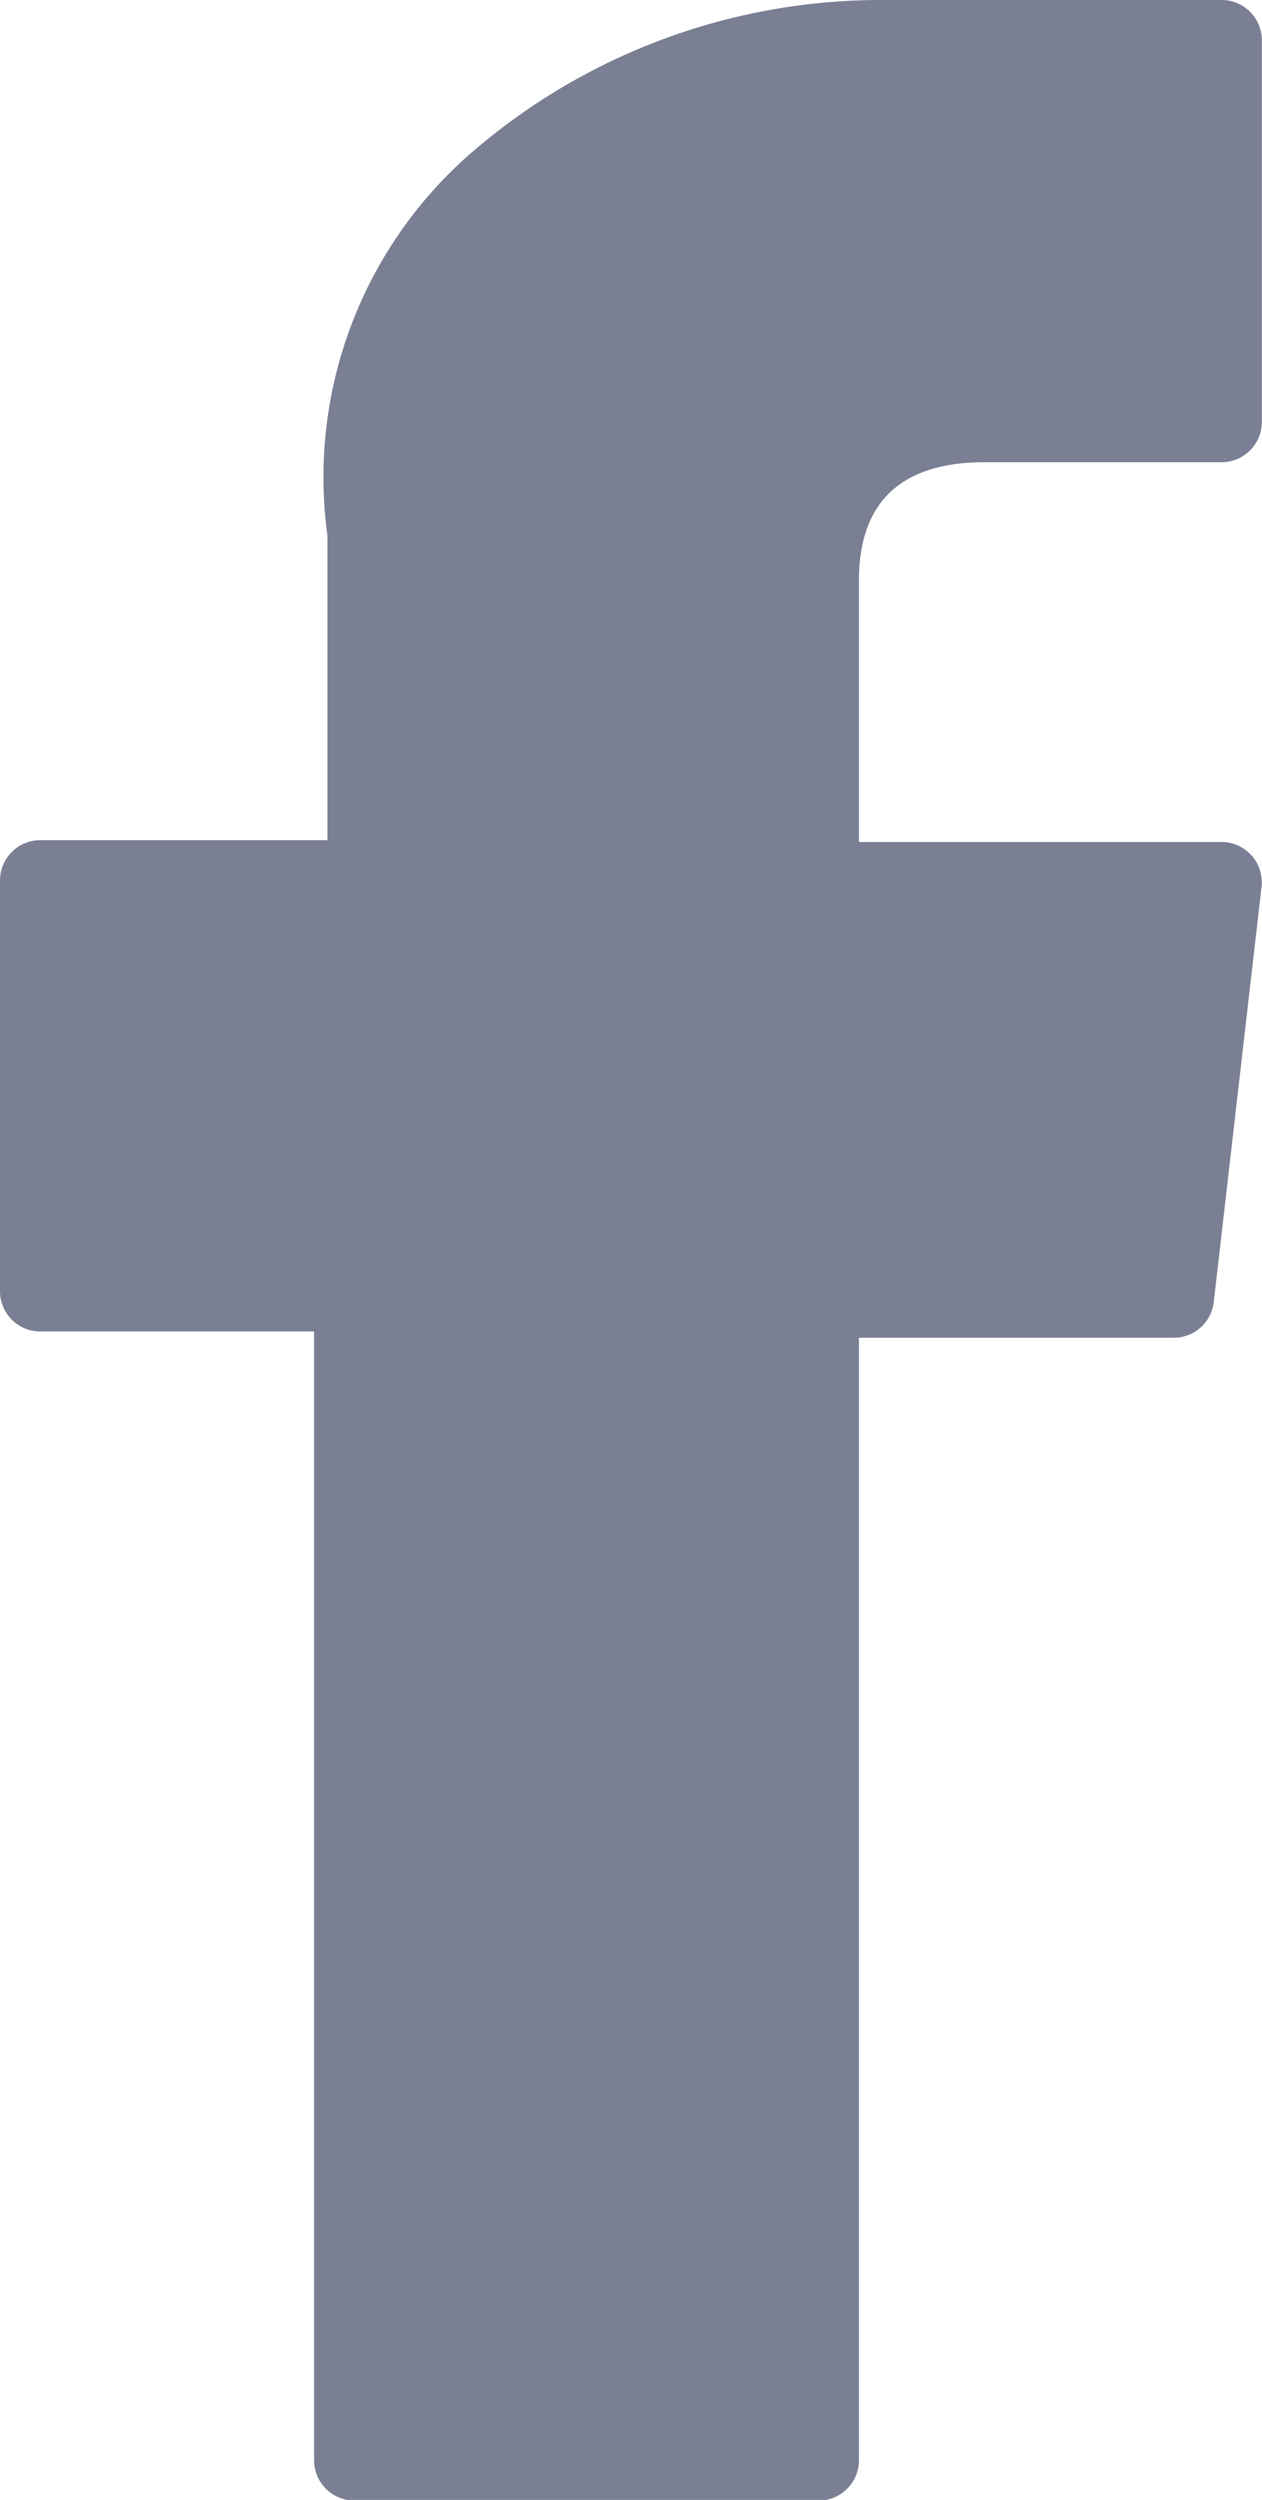 <svg id="_003-facebook" data-name="003-facebook" xmlns="http://www.w3.org/2000/svg" width="8.213" height="16.258" viewBox="0 0 8.213 16.258">
  <path id="XMLID_835_" d="M76.965,8.659h1.782V16a.262.262,0,0,0,.262.262h3.022A.262.262,0,0,0,82.293,16v-7.3h2.049a.262.262,0,0,0,.26-.232l.311-2.7a.262.262,0,0,0-.26-.292h-2.36V3.775c0-.51.275-.769.817-.769h1.543a.262.262,0,0,0,.262-.262V.264A.262.262,0,0,0,84.653,0H82.527l-.1,0a4.075,4.075,0,0,0-2.664,1,2.794,2.794,0,0,0-.929,2.484v1.98H76.965a.262.262,0,0,0-.262.262V8.4A.262.262,0,0,0,76.965,8.659Z" transform="translate(-76.703)" fill="#7a7f93"/>
</svg>
